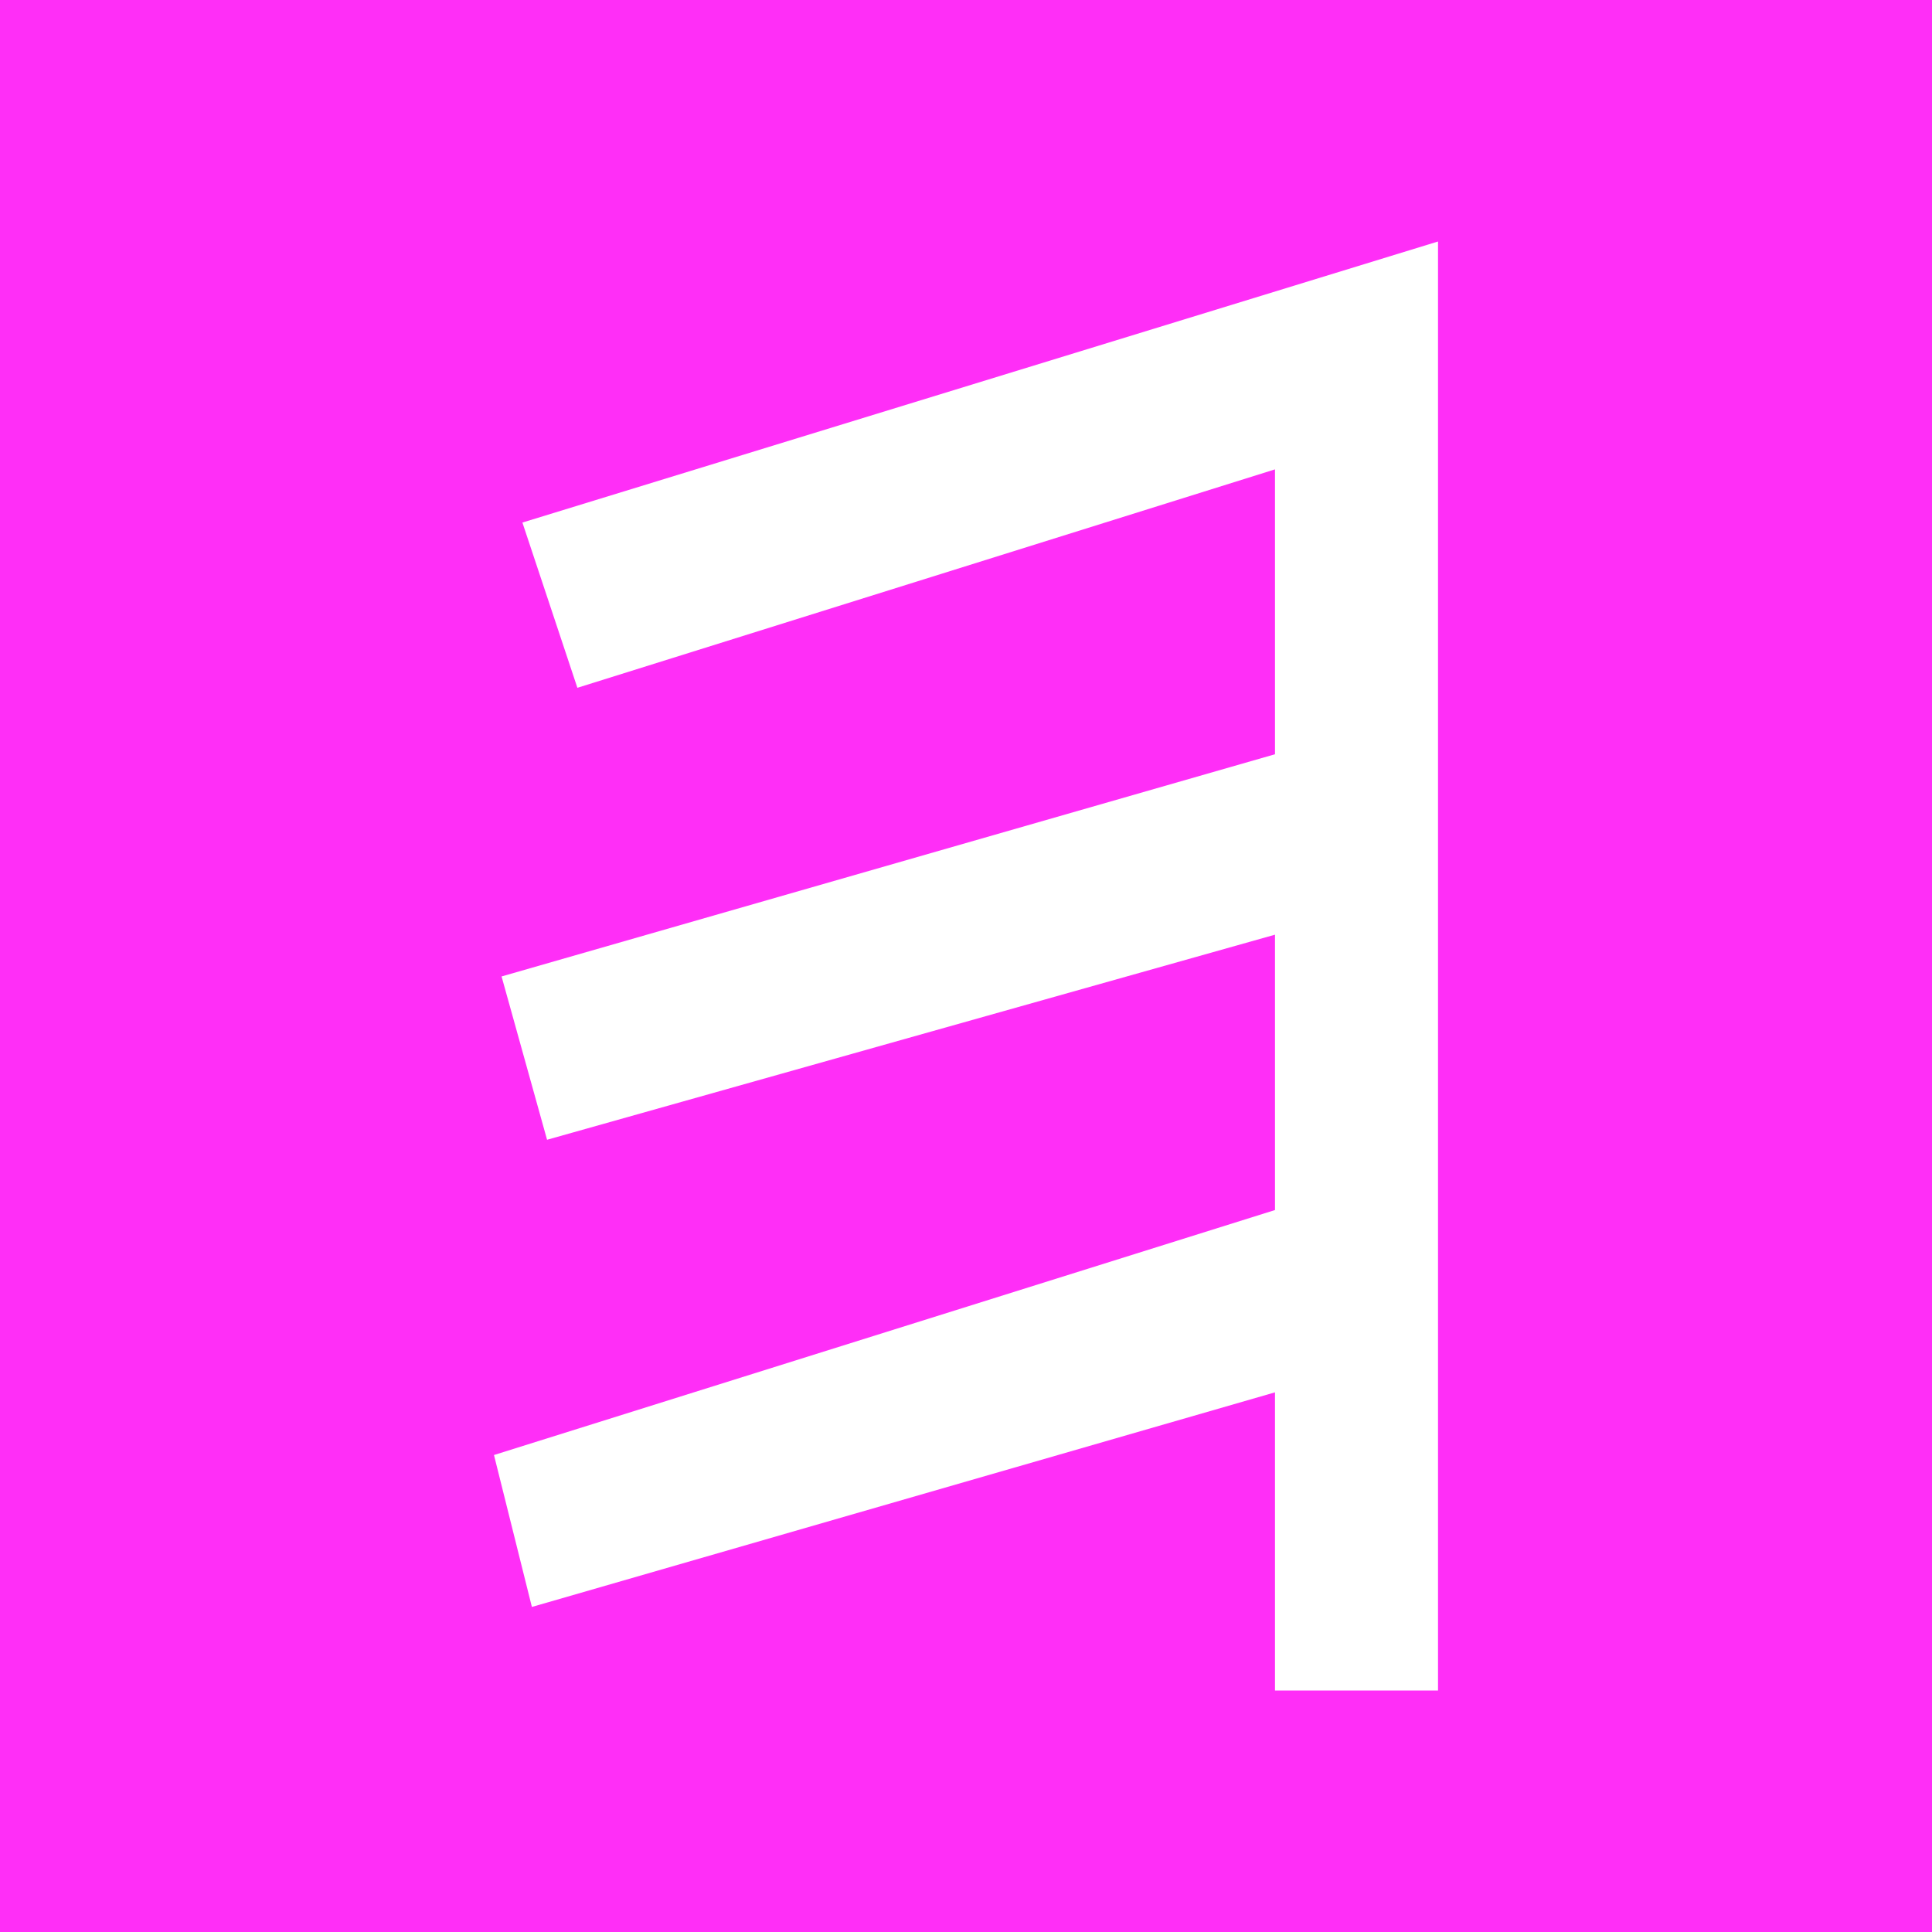 <svg width="95" height="95" fill="none" xmlns="http://www.w3.org/2000/svg">
  <path fill="#FF2EF7" d="M0 0h95v95H0z"/>
  <path d="M70.71 83.125v-71.25l-45.022 13.82 2.703 8.125 34.303-10.74v14.008L24.663 48.014l2.237 8.03L62.694 45.96V59.5L24.29 71.546l1.864 7.47 36.54-10.552v14.661h8.016z" fill="#fff"/>
</svg>
